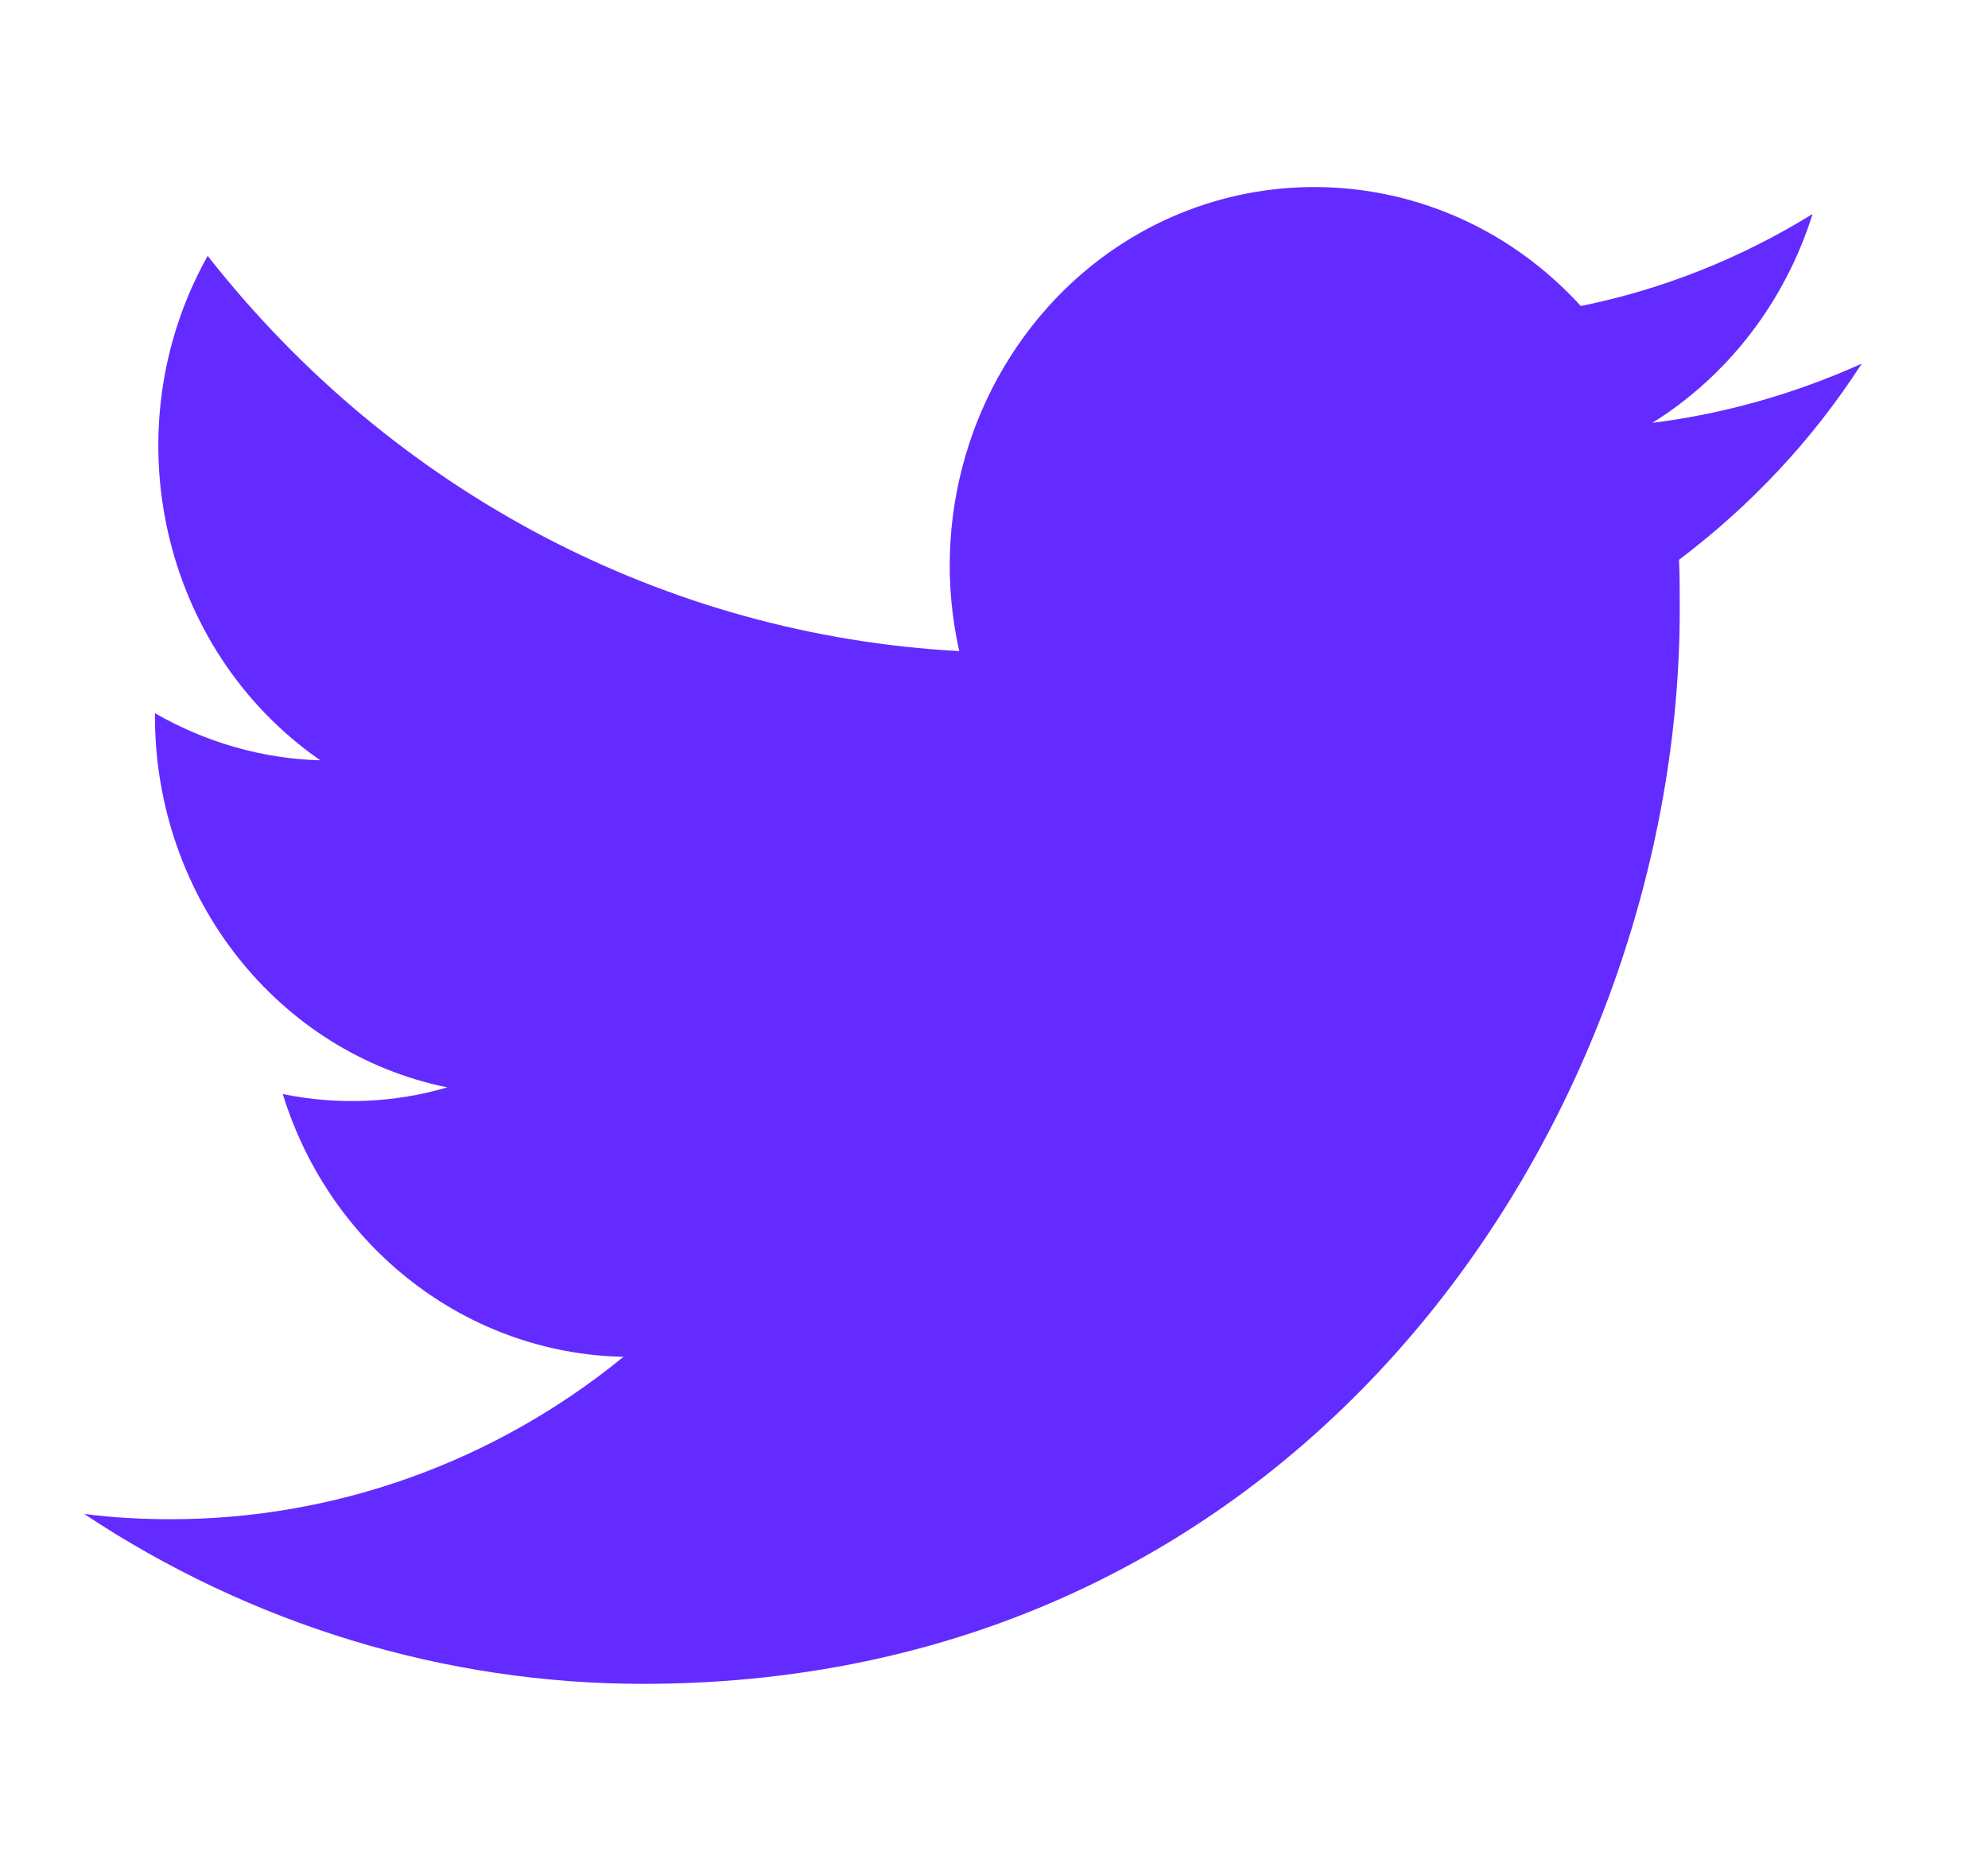 <svg width="17" height="16" viewBox="0 0 17 16" fill="none"
    xmlns="http://www.w3.org/2000/svg">
    <g clip-path="url(#clip0_4901_2584)">
        <path d="M14.358 4.787C14.364 4.928 14.364 5.062 14.364 5.203C14.37 9.472 11.234 14.4 5.499 14.4C3.807 14.4 2.146 13.894 0.72 12.947C0.967 12.979 1.214 12.992 1.461 12.992C2.862 12.992 4.227 12.505 5.332 11.603C3.998 11.577 2.825 10.675 2.418 9.356C2.887 9.452 3.369 9.433 3.825 9.299C2.375 9.004 1.331 7.68 1.325 6.137C1.325 6.124 1.325 6.112 1.325 6.099C1.757 6.348 2.245 6.489 2.739 6.502C1.374 5.555 0.948 3.667 1.776 2.188C3.362 4.211 5.696 5.433 8.203 5.568C7.95 4.448 8.295 3.27 9.104 2.476C10.357 1.254 12.333 1.318 13.518 2.617C14.216 2.476 14.889 2.208 15.5 1.83C15.265 2.579 14.778 3.212 14.13 3.616C14.747 3.539 15.352 3.366 15.92 3.11C15.5 3.763 14.969 4.326 14.358 4.787Z" fill="#632BFF"/>
    </g>
    <defs>
        <clipPath id="clip0_4901_2584">
            <rect width="16" height="16" fill="white" transform="translate(0.32)"/>
        </clipPath>
    </defs>
</svg>

